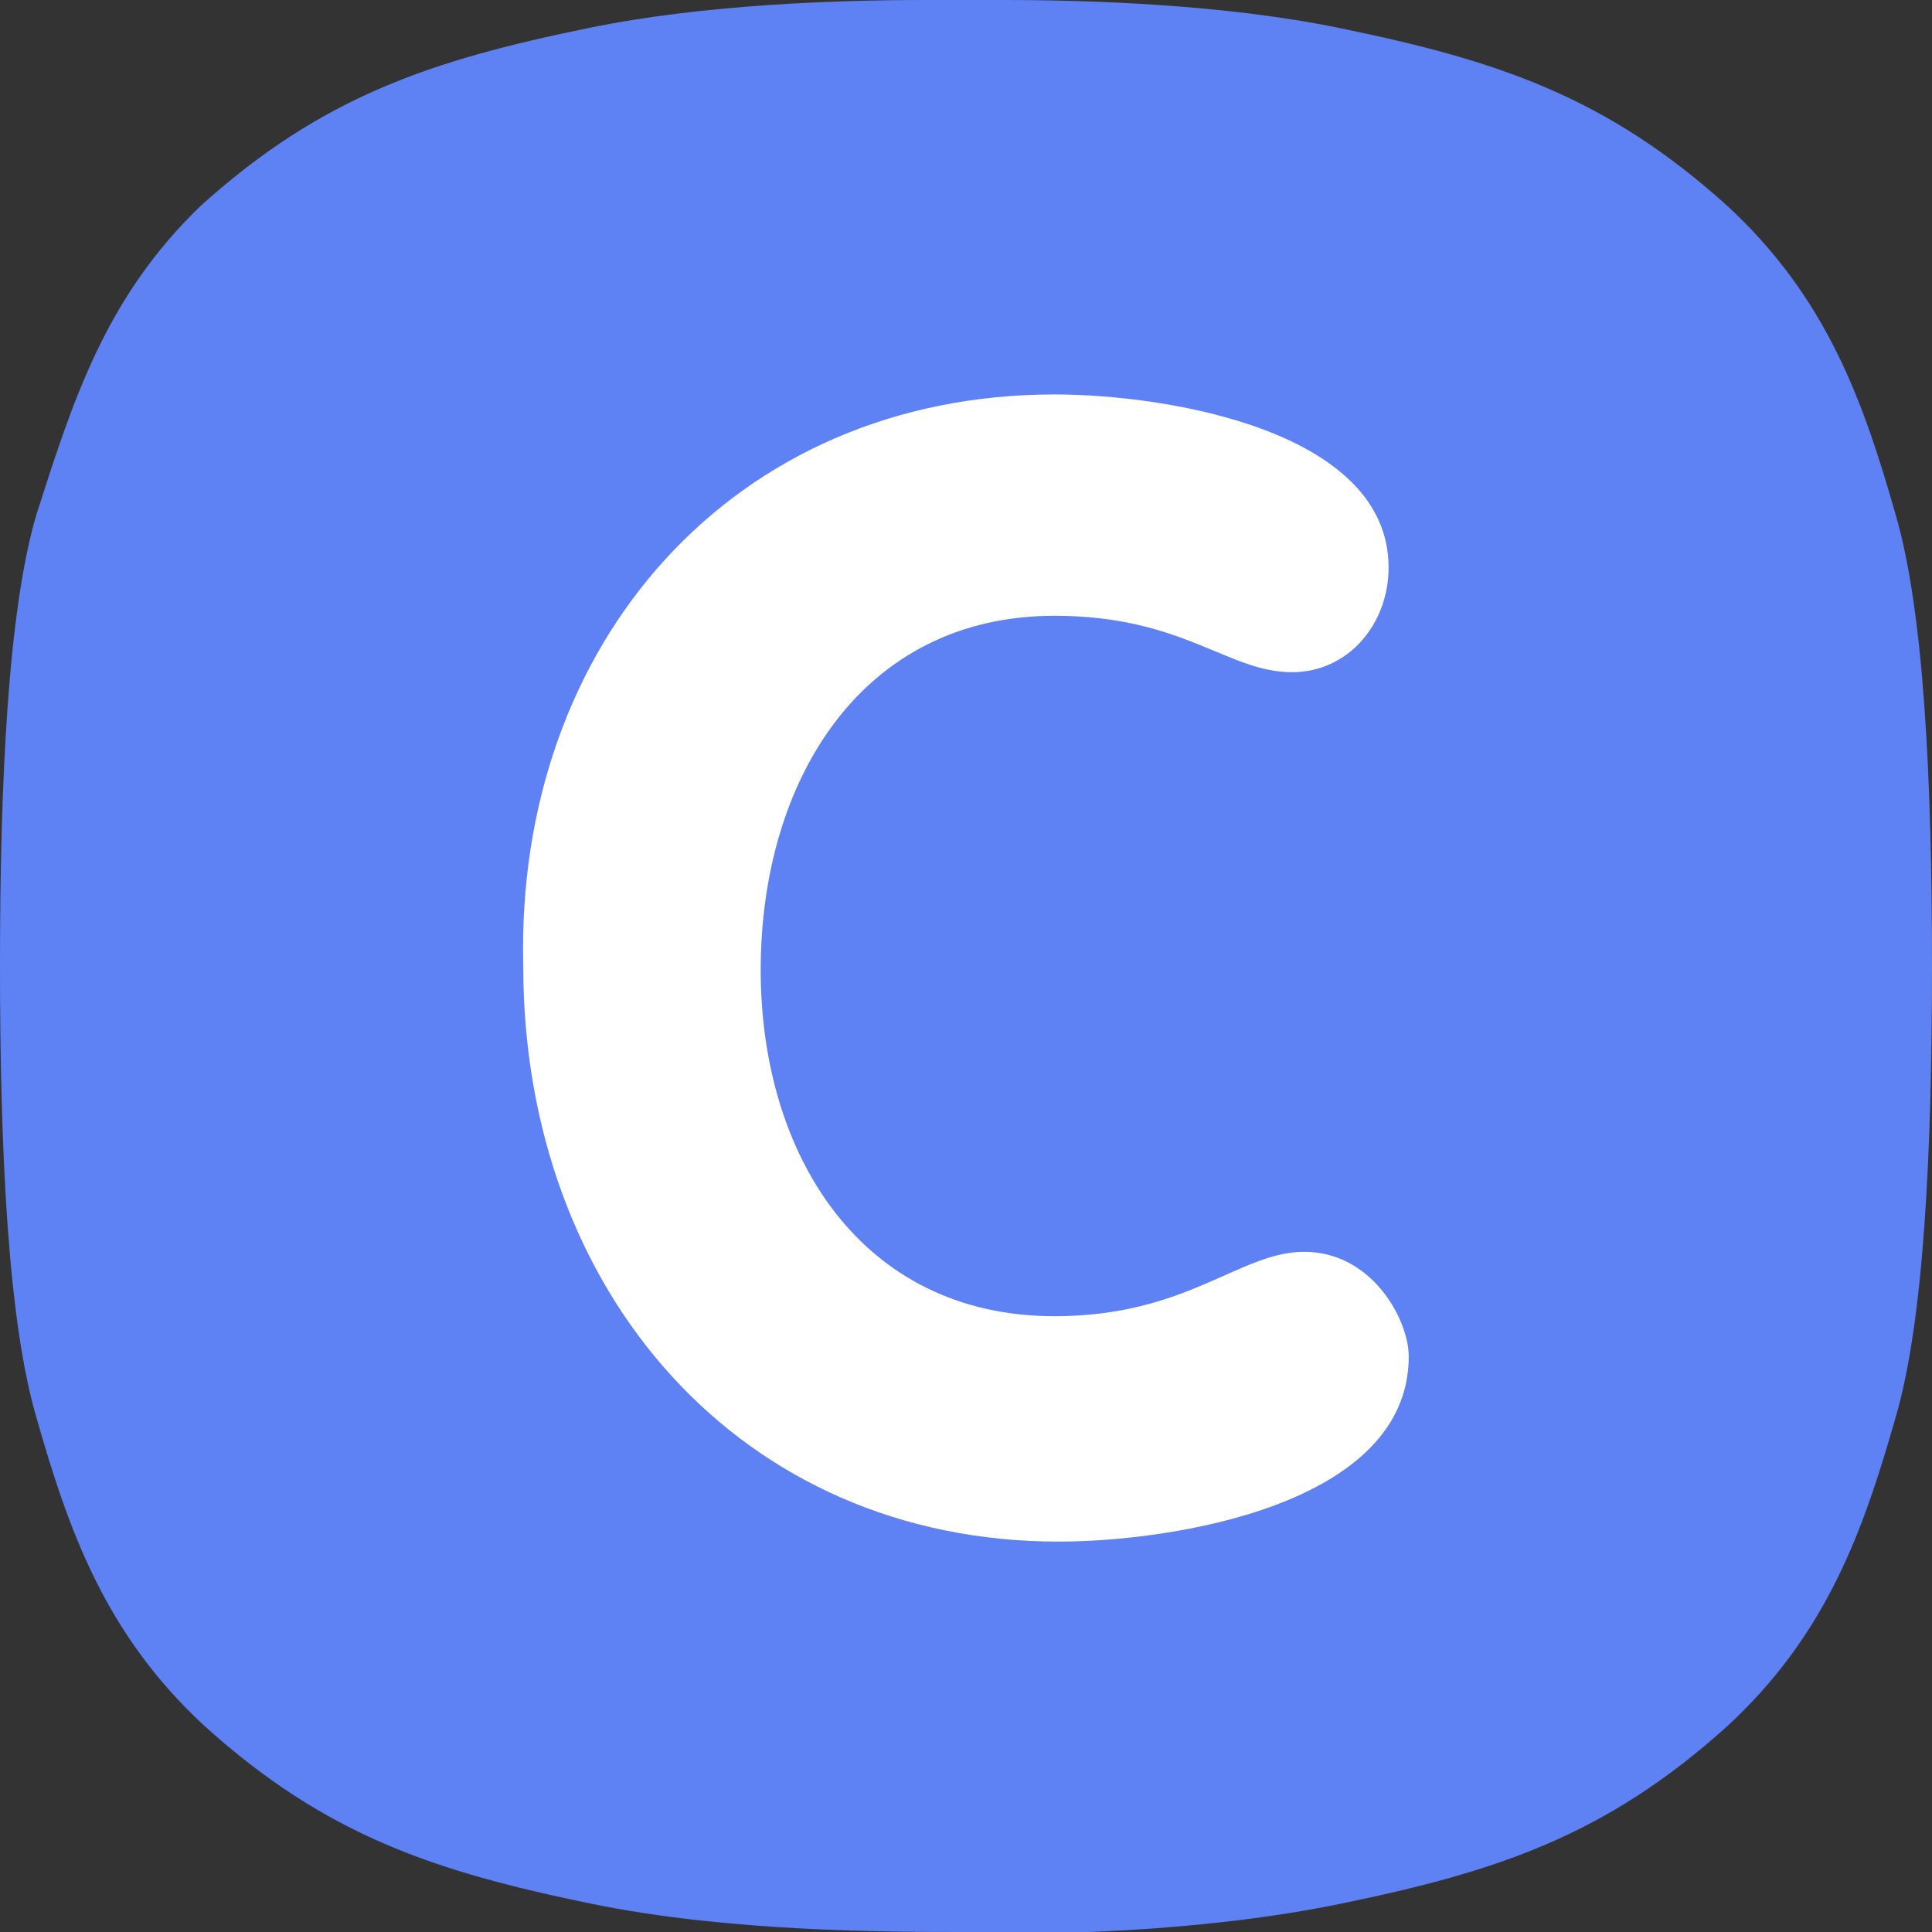 <svg width="30" height="30" viewBox="0 0 30 30" fill="none" xmlns="http://www.w3.org/2000/svg">
<rect x="0" y="0" width="30" height="30" fill="#333333" stroke="none"/>
<path d="M30 15C30 12.125 29.875 9.5 29.438 8C28.938 6.25 28.375 4.625 26.812 3.188C24.938 1.5 23.25 0.938 20.812 0.438C19 0.062 16.875 0 15.562 0H14.375C13.062 0 10.938 0.062 9.125 0.438C6.688 0.938 5 1.5 3.125 3.188C1.625 4.625 1.125 6.25 0.562 8C0.125 9.5 0 12.125 0 15C0 17.875 0.125 20.5 0.562 22C1.062 23.75 1.625 25.375 3.188 26.812C5.062 28.5 6.75 29.062 9.188 29.562C11.312 30 13.812 30 15 30C16.188 30.062 18.688 30 20.812 29.562C23.25 29.062 24.938 28.5 26.812 26.812C28.375 25.375 28.938 23.75 29.438 22C29.875 20.5 30 17.875 30 15Z" fill="url(#paint0_linear_217_1300)"/>
<path d="M16.375 6.125C18.125 6.125 21.562 6.688 21.562 8.812C21.562 9.688 20.938 10.438 20.062 10.438C19.062 10.438 18.375 9.562 16.375 9.562C13.375 9.562 11.812 12.125 11.812 15.062C11.812 17.938 13.375 20.438 16.375 20.438C18.438 20.438 19.25 19.438 20.25 19.438C21.312 19.438 21.875 20.5 21.875 21.062C21.875 23.375 18.188 23.938 16.438 23.938C11.5 23.938 8.125 20.062 8.125 15C8 10 11.375 6.125 16.375 6.125Z" fill="white"/>
<defs>
<linearGradient id="paint0_linear_217_1300" x1="15" y1="0" x2="15" y2="30.021" gradientUnits="userSpaceOnUse">
<stop stop-color="#5E81F4"/>
<stop offset="1" stop-color="#5E81F4"/>
</linearGradient>
</defs>
</svg>
